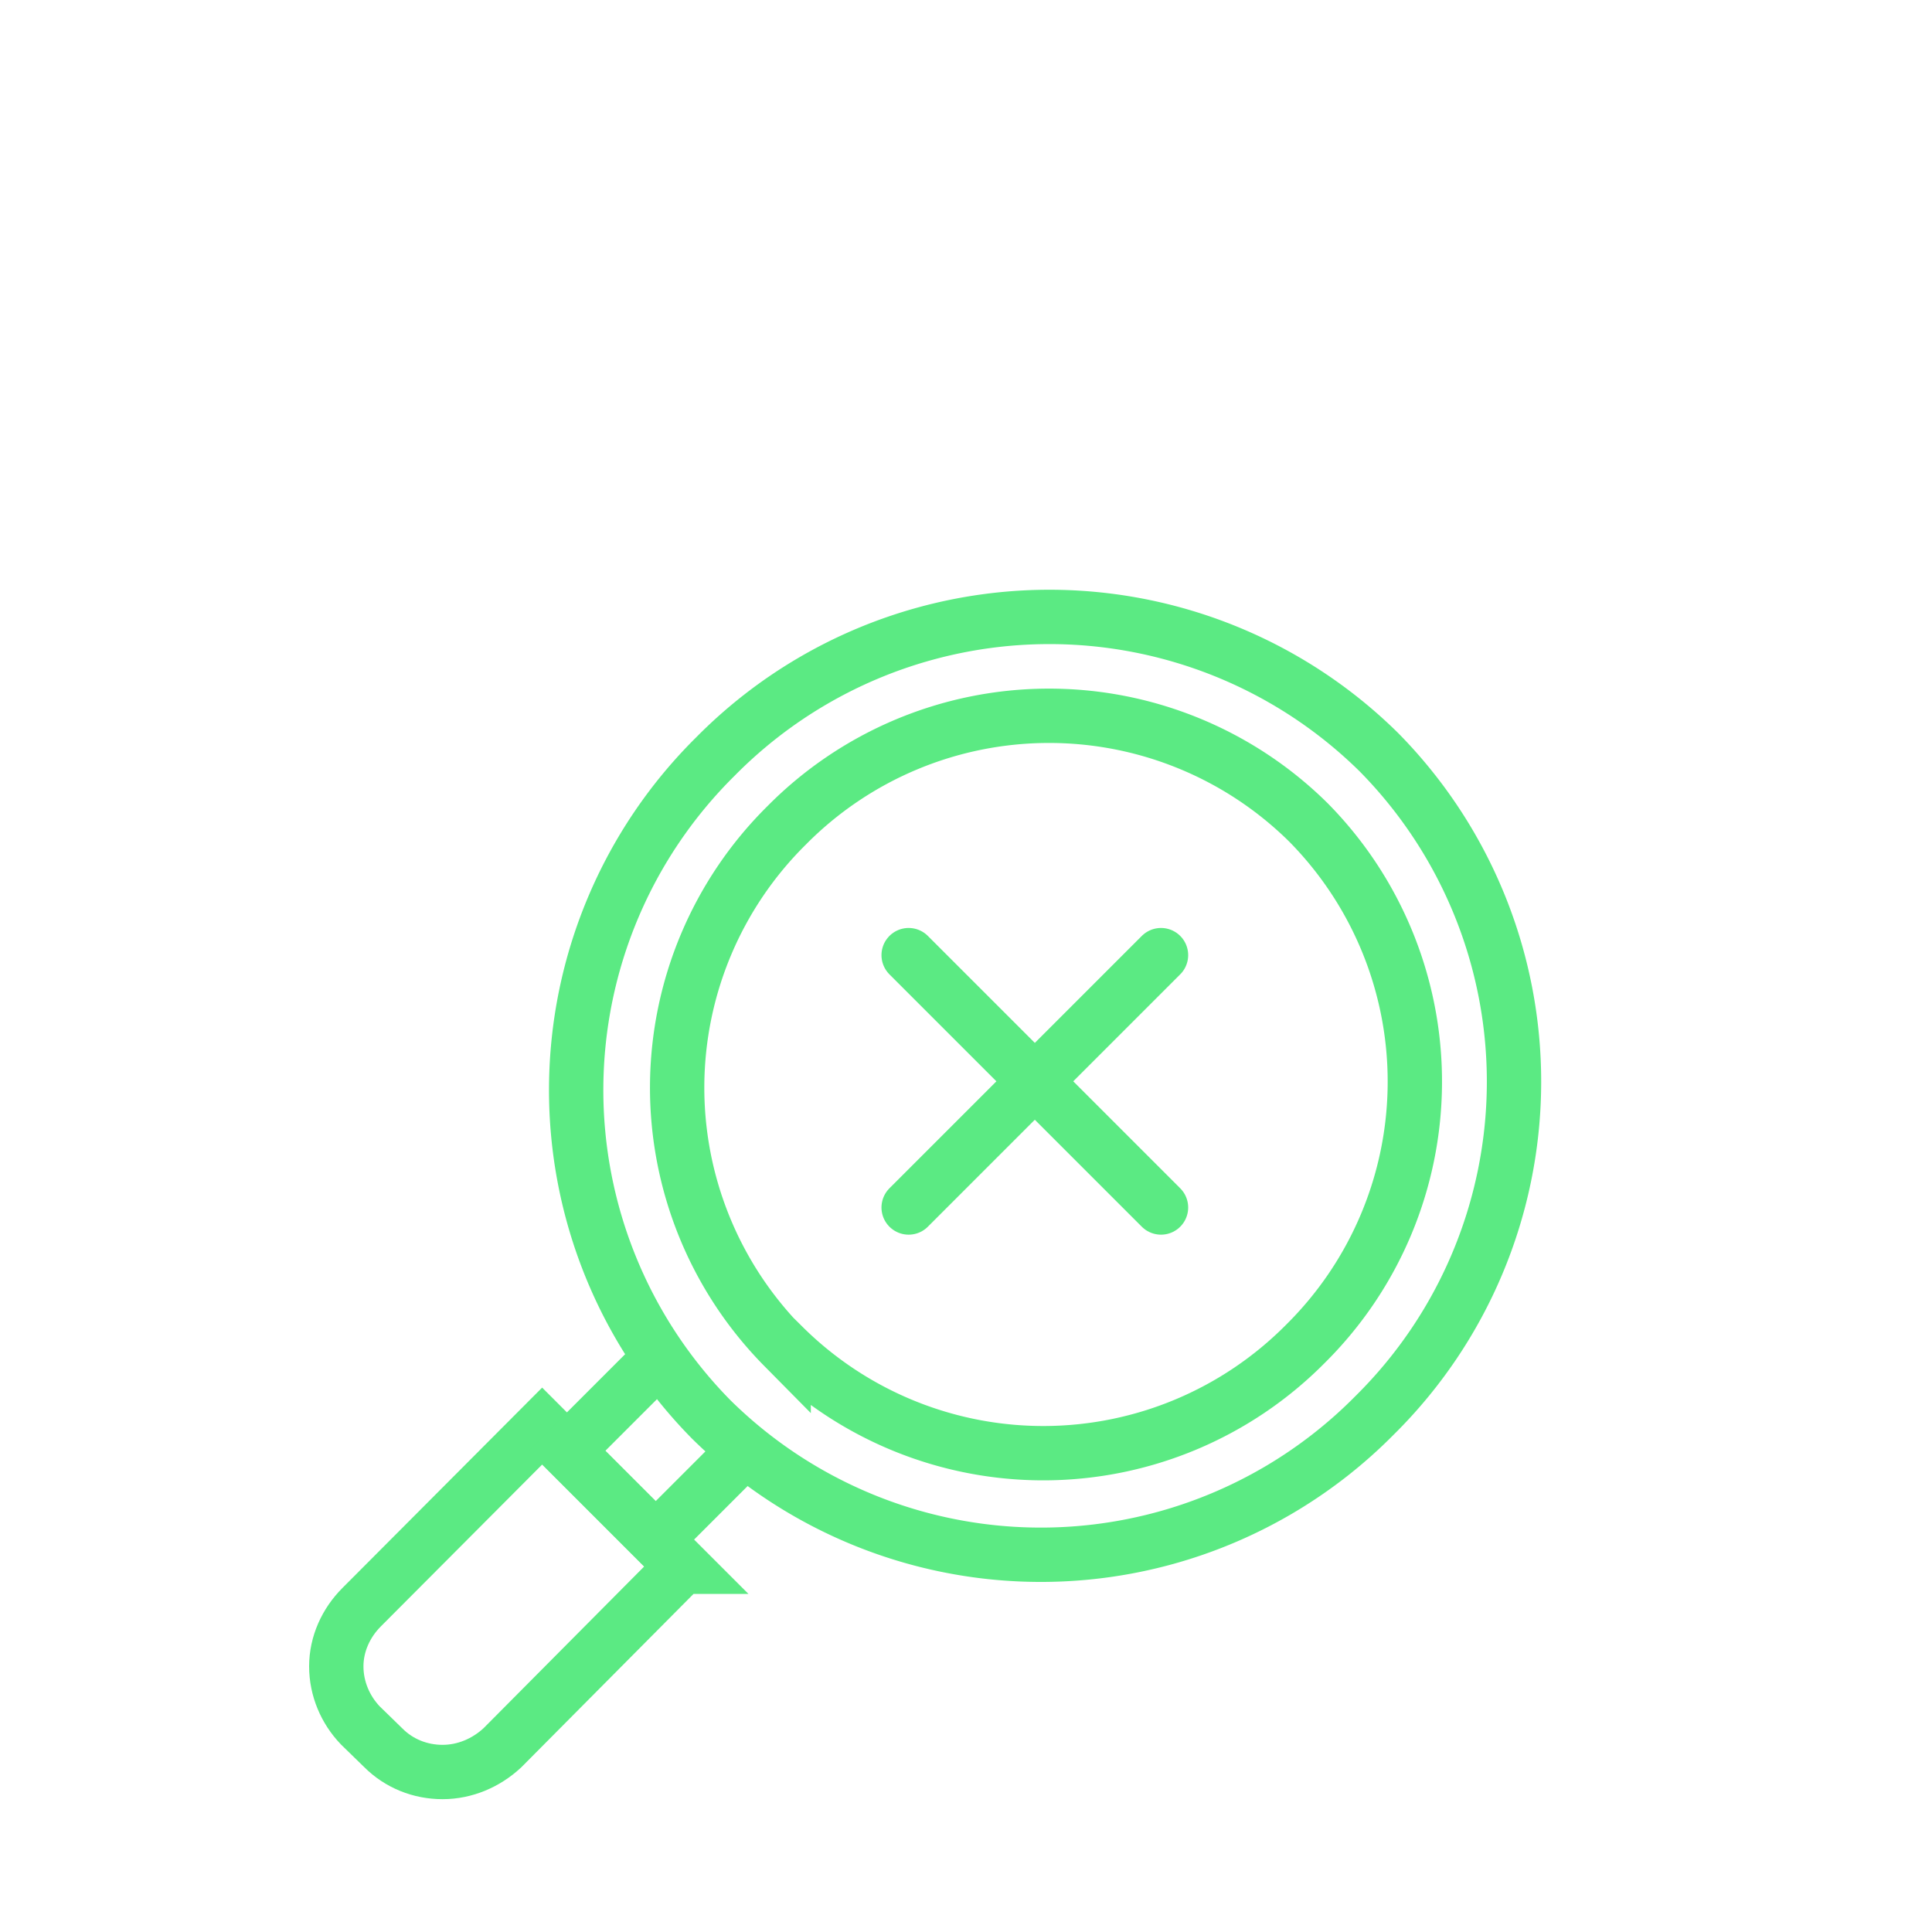 <svg width="32" height="32" fill="none" xmlns="http://www.w3.org/2000/svg">
  <path
    d="M11.78 23.51a7.77 7.77 0 0 0 10.99-.07 7.77 7.77 0 0 0 .07-10.98 7.77 7.77 0 0 0-10.99.07 7.77 7.77 0 0 0-.07 10.98Z"
    stroke="#5BEA83"
    stroke-width=".9"
    stroke-miterlimit="10"
  />
  <path
    d="M12.98 22.3a6.11 6.11 0 0 0 8.64-.04 6.11 6.11 0 0 0 .05-8.64 6.11 6.11 0 0 0-8.64.05 6.11 6.11 0 0 0-.05 8.64Z"
    stroke="#5BEA83"
    stroke-width=".9"
    stroke-miterlimit="10"
  />
  <path
    d="M19.23 15.82 15.05 20M15.05 15.82 19.23 20"
    stroke="#5BEA83"
    stroke-width=".9"
    stroke-linecap="round"
    stroke-linejoin="round"
  />
  <path
    d="m11.3 25.95-2.98 3c-.27.25-.62.4-.99.4s-.72-.14-.98-.4l-.38-.37c-.25-.26-.4-.61-.4-.98s.16-.72.42-.98l2.99-3 2.33 2.33Z"
    stroke="#5BEA83"
    stroke-width=".9"
    stroke-miterlimit="10"
  />
  <path d="m12.34 24.02-1.48 1.48-1.47-1.47 1.48-1.48" stroke="#5BEA83" stroke-width=".9" stroke-miterlimit="10" />
</svg>
